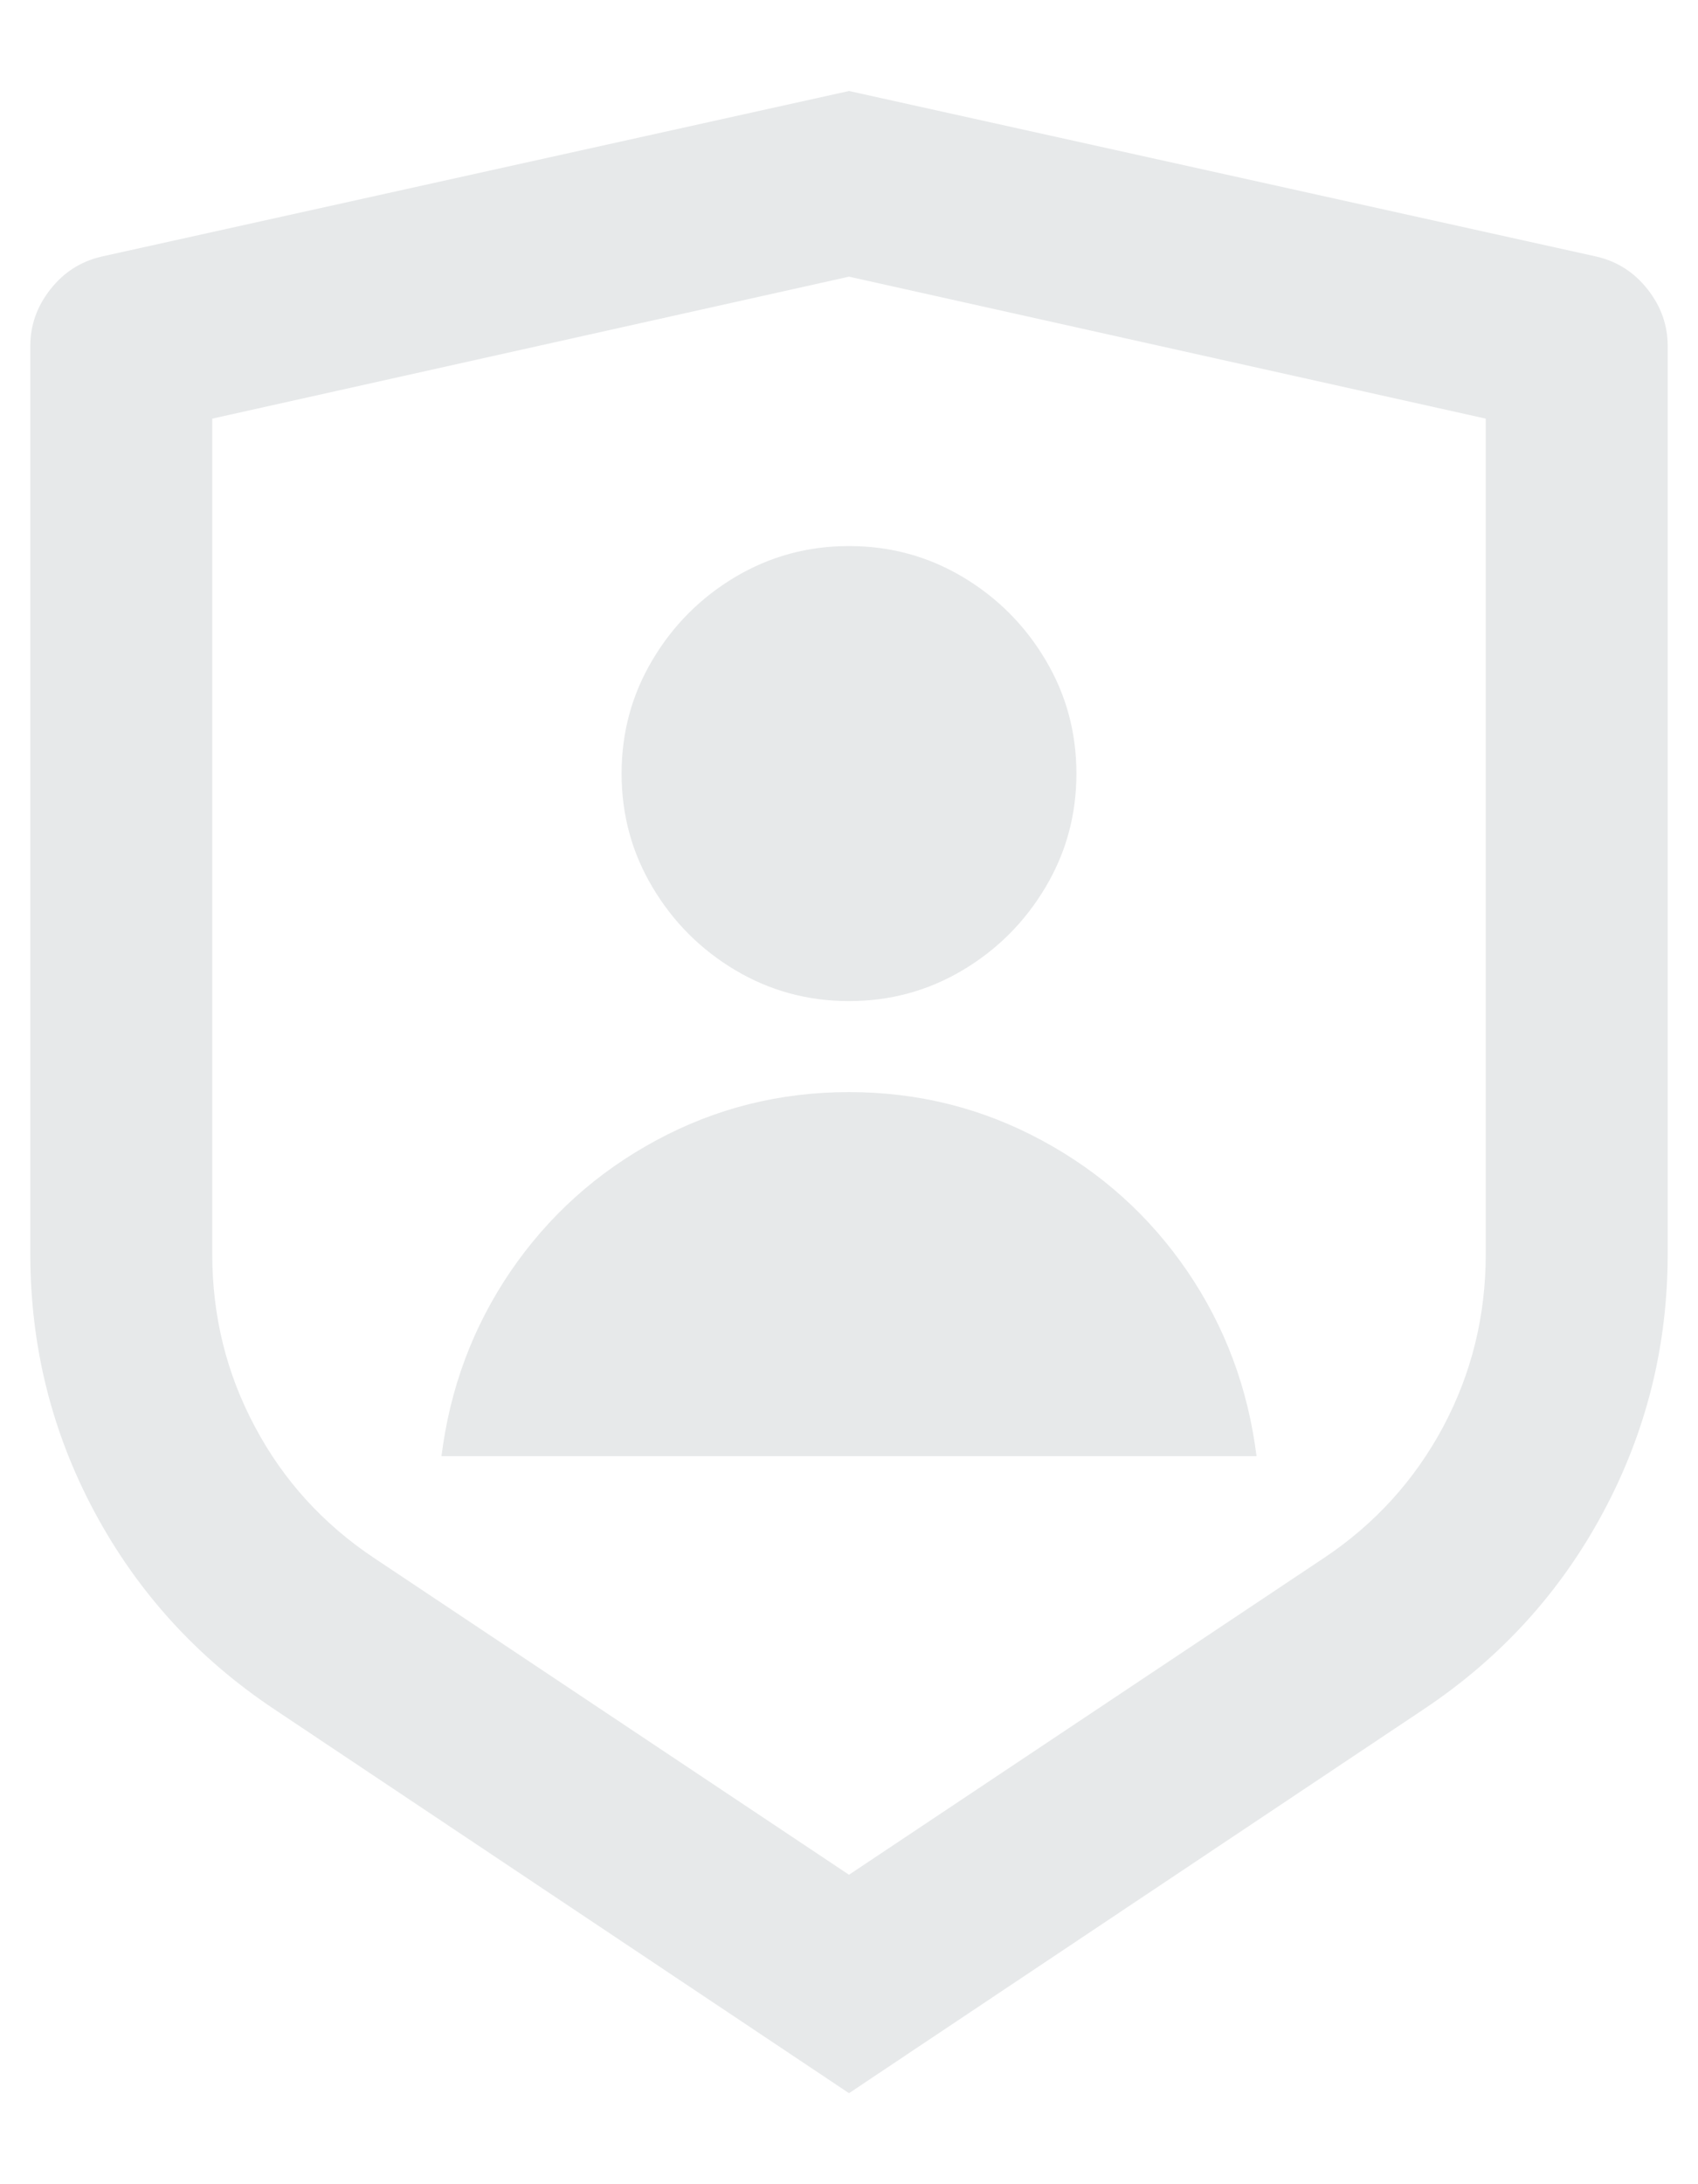 <svg width="14" height="18" viewBox="0 0 14 18" fill="none" xmlns="http://www.w3.org/2000/svg">
<path d="M0.835 2.115L7 0.75L13.165 2.115C13.335 2.155 13.475 2.245 13.585 2.385C13.695 2.525 13.75 2.68 13.75 2.85V10.335C13.75 11.095 13.572 11.805 13.217 12.465C12.863 13.125 12.37 13.665 11.74 14.085L7 17.25L2.26 14.085C1.63 13.665 1.137 13.125 0.782 12.465C0.427 11.805 0.25 11.095 0.25 10.335V2.85C0.25 2.68 0.305 2.525 0.415 2.385C0.525 2.245 0.665 2.155 0.835 2.115ZM1.75 3.45V10.335C1.75 10.845 1.867 11.32 2.103 11.76C2.337 12.2 2.665 12.56 3.085 12.84L7 15.45L10.915 12.84C11.335 12.56 11.662 12.2 11.898 11.76C12.133 11.32 12.25 10.845 12.25 10.335V3.45L7 2.28L1.75 3.45ZM7 8.25C6.66 8.25 6.348 8.165 6.062 7.995C5.777 7.825 5.55 7.598 5.38 7.312C5.21 7.027 5.125 6.715 5.125 6.375C5.125 6.035 5.21 5.723 5.38 5.438C5.55 5.152 5.777 4.925 6.062 4.755C6.348 4.585 6.66 4.5 7 4.5C7.34 4.5 7.652 4.585 7.938 4.755C8.223 4.925 8.45 5.152 8.62 5.438C8.79 5.723 8.875 6.035 8.875 6.375C8.875 6.715 8.79 7.027 8.62 7.312C8.45 7.598 8.223 7.825 7.938 7.995C7.652 8.165 7.34 8.25 7 8.25ZM3.64 12C3.71 11.44 3.9 10.932 4.21 10.477C4.52 10.023 4.92 9.662 5.41 9.398C5.9 9.133 6.43 9 7 9C7.57 9 8.1 9.133 8.59 9.398C9.08 9.662 9.48 10.023 9.79 10.477C10.1 10.932 10.29 11.44 10.36 12H3.64Z" fill="#E7E9EA"/>
</svg>
